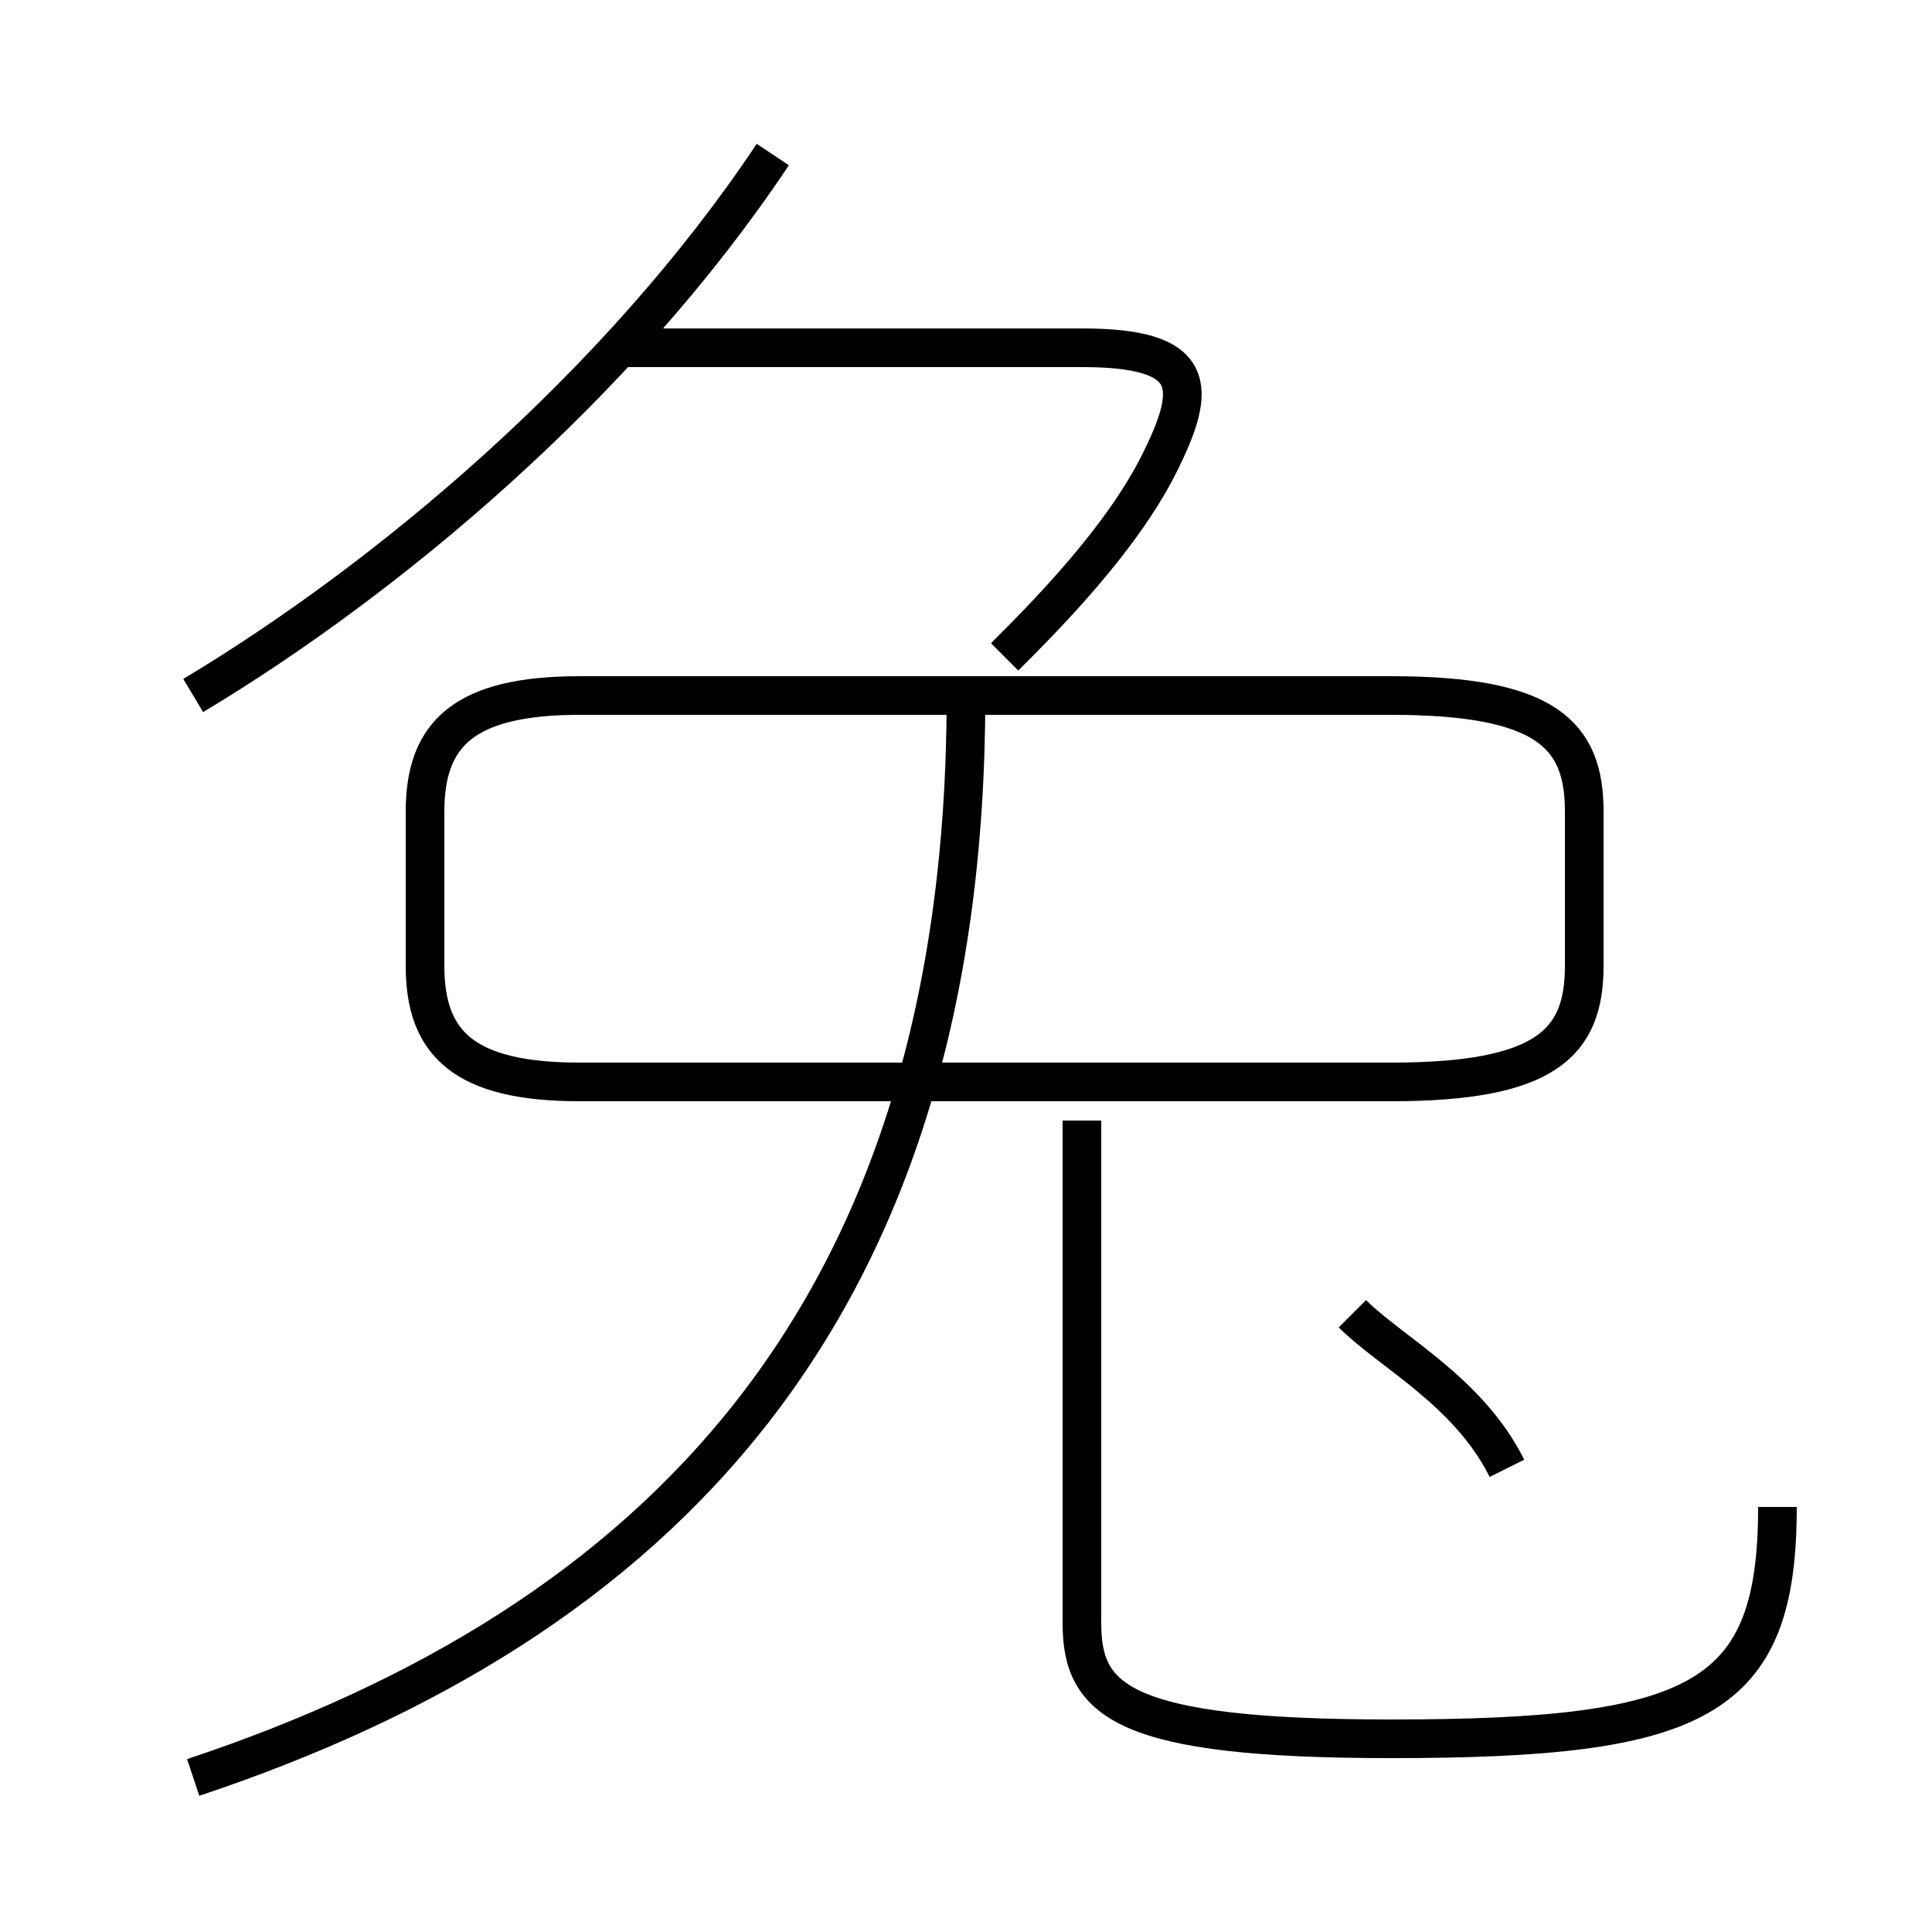 <?xml version='1.0' encoding='utf8'?>
<svg viewBox="0.0 -6.0 50.0 50.0" version="1.1" xmlns="http://www.w3.org/2000/svg">
<rect x="0.0" y="-6.0" width="50.0" height="50.0" fill="#808080" stroke="none"/>
<rect x="-1000" y="-1000" width="2000" height="2000" stroke="white" fill="white"/>
<g style="fill:white;stroke:#000000;  stroke-width:1">
<path d="M 5 2 C 17 -2 25 -10 25 -26 M 46 -5 C 46 0 44 1 36 1 C 29 1 28 0 28 -2 L 28 -15 M 39 -6 C 38 -8 36 -9 35 -10 M 5 -26 C 10 -29 16 -34 20 -40 M 41 -19 L 41 -23 C 41 -25 40 -26 36 -26 L 15 -26 C 12 -26 11 -25 11 -23 L 11 -19 C 11 -17 12 -16 15 -16 L 36 -16 C 40 -16 41 -17 41 -19 Z M 26 -27 C 27 -28 29 -30 30 -32 C 31 -34 31 -35 28 -35 L 16 -35" transform="translate(0.0 38.0)" />
</g>
</svg>